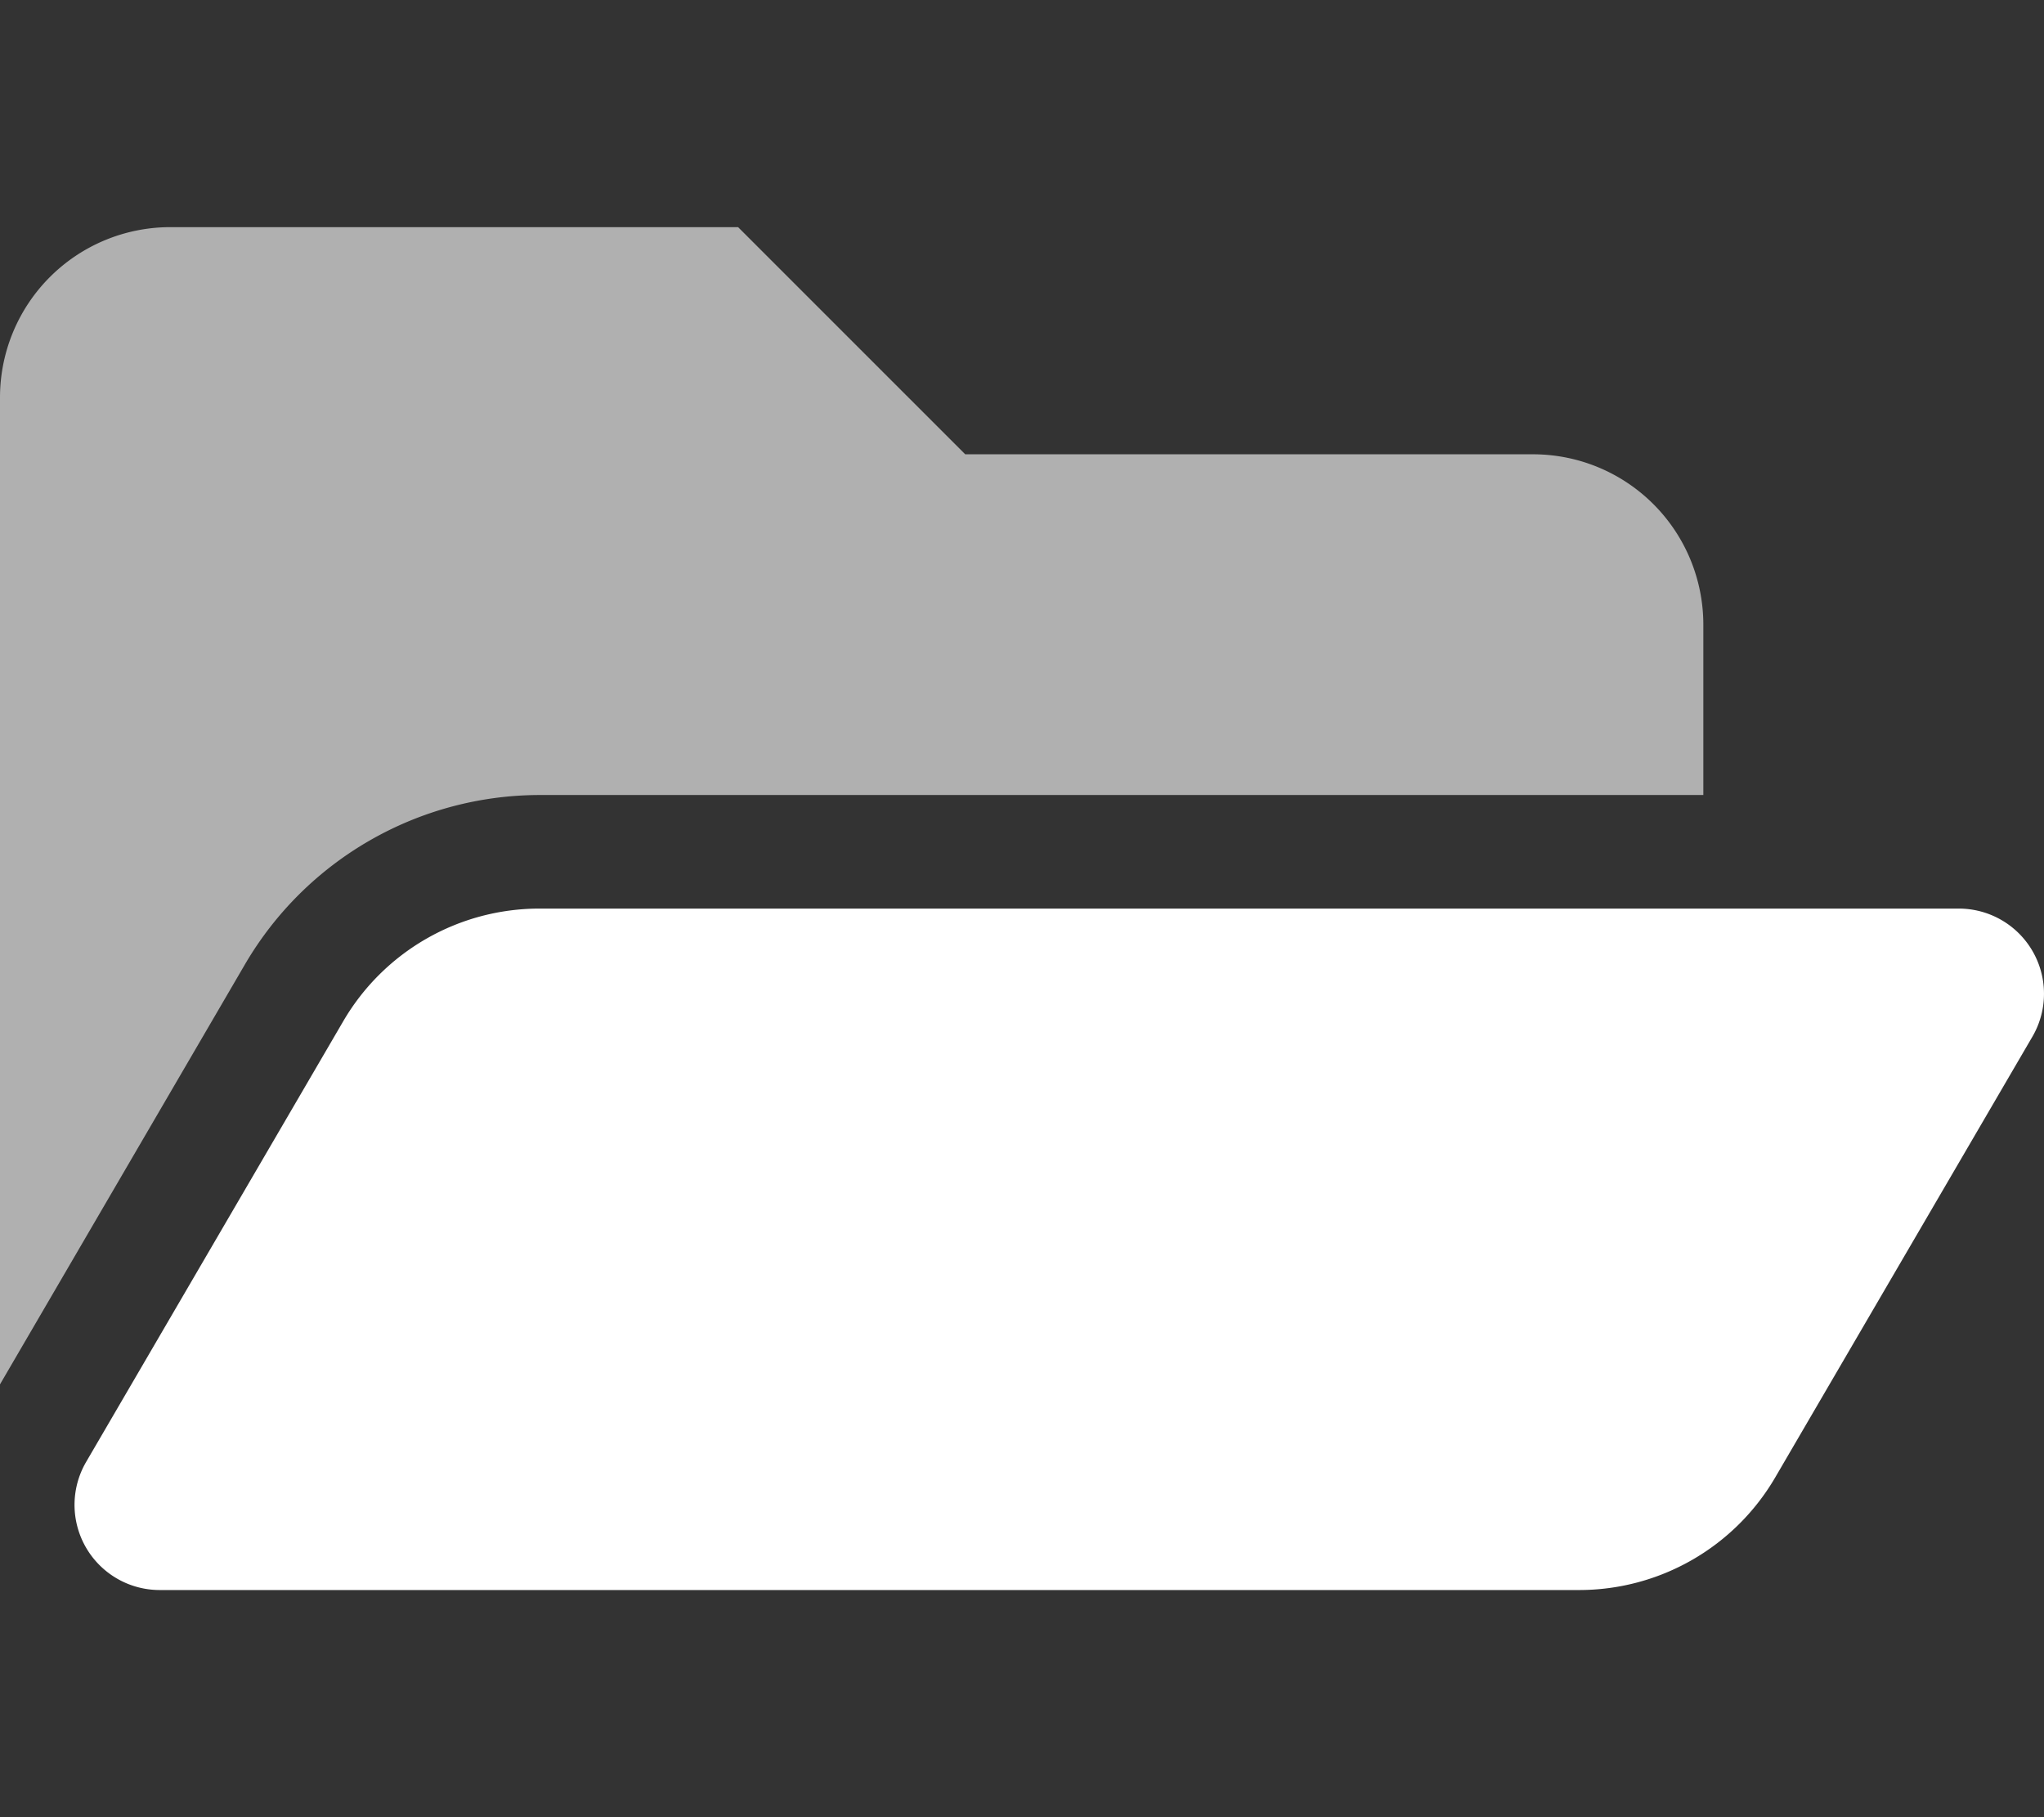 <svg aria-hidden="true" focusable="false" data-prefix="fad" data-icon="folder-open" role="img"
    xmlns="http://www.w3.org/2000/svg" viewBox="0 0 576 512" class="svg-inline--fa fa-folder-open fa-w-18 fa-9x">
    <rect x="0" y="0" width="576" height="512" fill="#333333" stroke="none"/>
    <g class="fa-group">
        <path fill="#B0B0B0"
            d="M69.08 271.63L0 390.05V112a48 48 0 0 1 48-48h160l64 64h160a48 48 0 0 1 48 48v48H152a96.31 96.31 0 0 0-82.92 47.63z"
            class="fa-secondary"></path>
        <path fill="white"
            d="M152 256h400a24 24 0 0 1 20.73 36.09l-72.46 124.16A64 64 0 0 1 445 448H45a24 24 0 0 1-20.73-36.09l72.45-124.16A64 64 0 0 1 152 256z"
            class="fa-primary"></path>
    </g>
</svg>